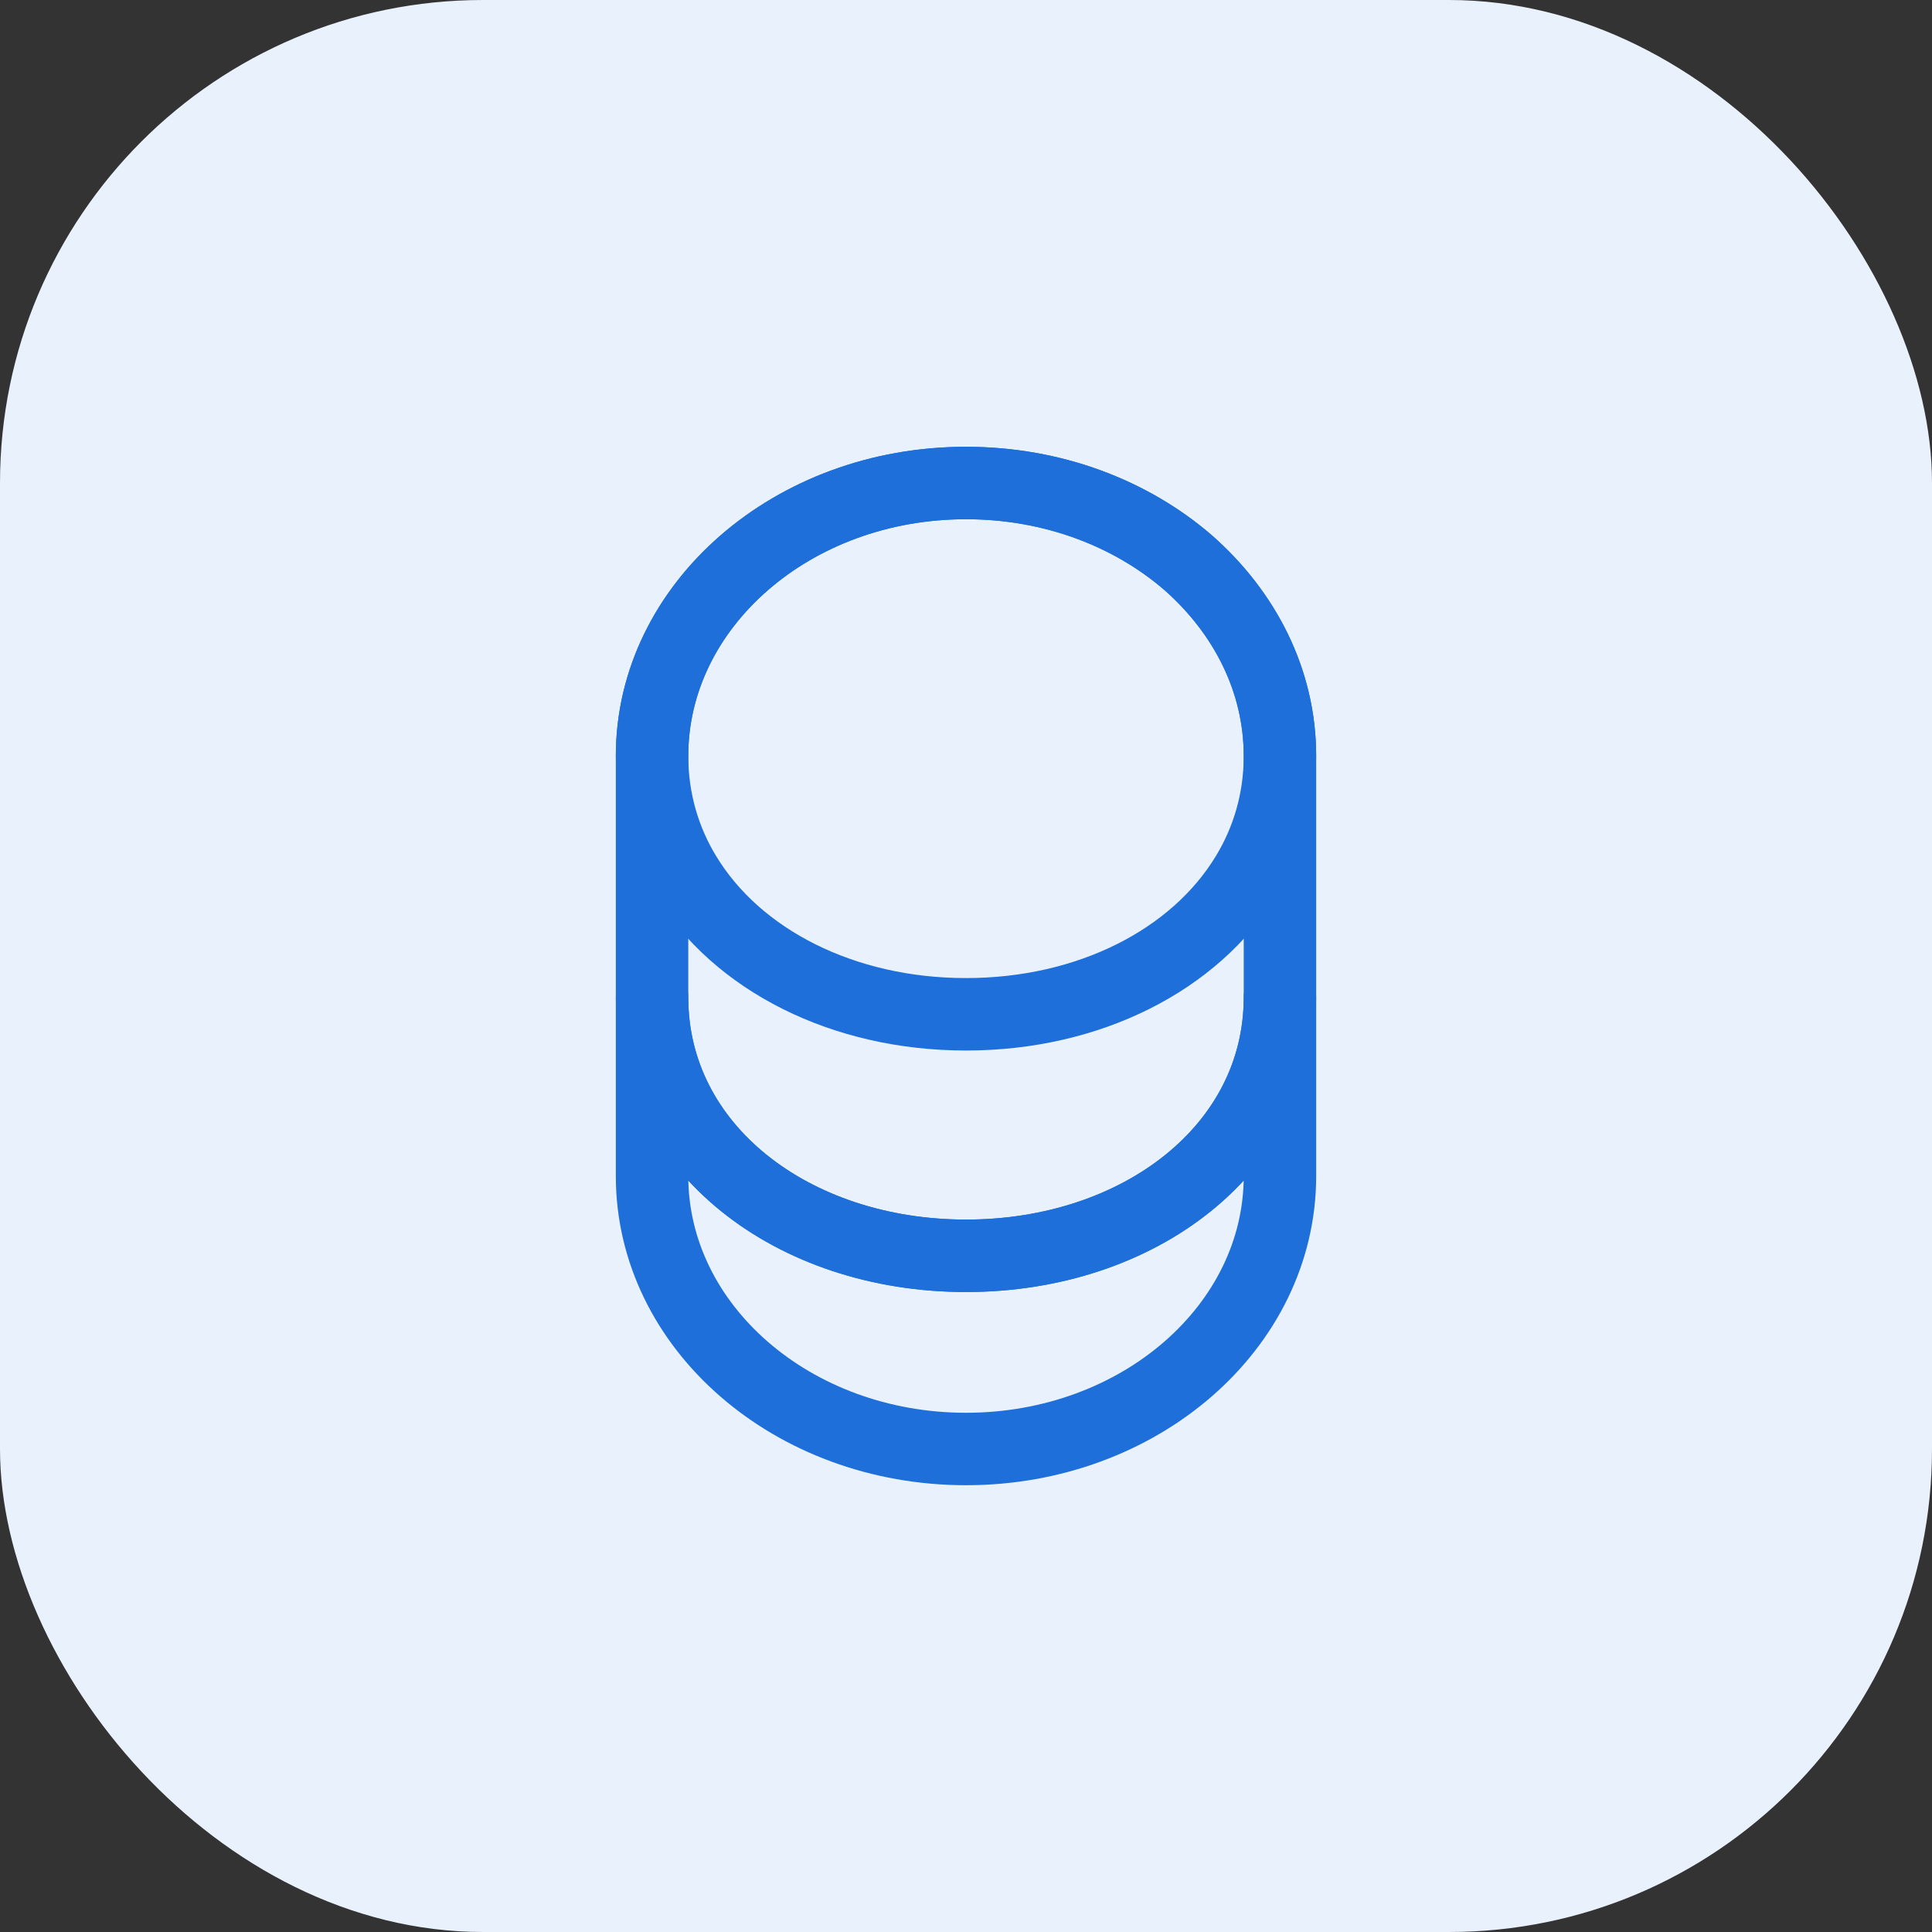 <svg width="40" height="40" viewBox="0 0 40 40" fill="none" xmlns="http://www.w3.org/2000/svg">
<rect x="0" y="0" width="40" height="40" fill="#333333" stroke="none"/>
<rect width="40" height="40" rx="10" fill="#E9F1FC"/>
<path d="M26.5 20.65V24.35C26.5 27.47 23.59 30 20 30C16.41 30 13.5 27.47 13.5 24.35V20.65C13.5 23.77 16.41 26 20 26C23.59 26 26.5 23.77 26.5 20.65Z" stroke="#1E6FD9" stroke-width="1.5" stroke-linecap="round" stroke-linejoin="round"/>
<path d="M26.5 15.65C26.5 16.56 26.25 17.4 25.81 18.12C24.74 19.88 22.54 21 20 21C17.46 21 15.26 19.88 14.19 18.12C13.75 17.4 13.5 16.56 13.5 15.65C13.5 14.09 14.23 12.68 15.4 11.66C16.58 10.63 18.2 10 20 10C21.8 10 23.42 10.63 24.6 11.65C25.77 12.68 26.5 14.09 26.5 15.65Z" stroke="#1E6FD9" stroke-width="1.5" stroke-linecap="round" stroke-linejoin="round"/>
<path d="M26.5 15.65V20.65C26.5 23.77 23.59 26 20 26C16.41 26 13.5 23.77 13.5 20.65V15.65C13.5 12.53 16.41 10 20 10C21.8 10 23.42 10.63 24.6 11.65C25.77 12.68 26.5 14.09 26.5 15.65Z" stroke="#1E6FD9" stroke-width="1.5" stroke-linecap="round" stroke-linejoin="round"/>
</svg>
